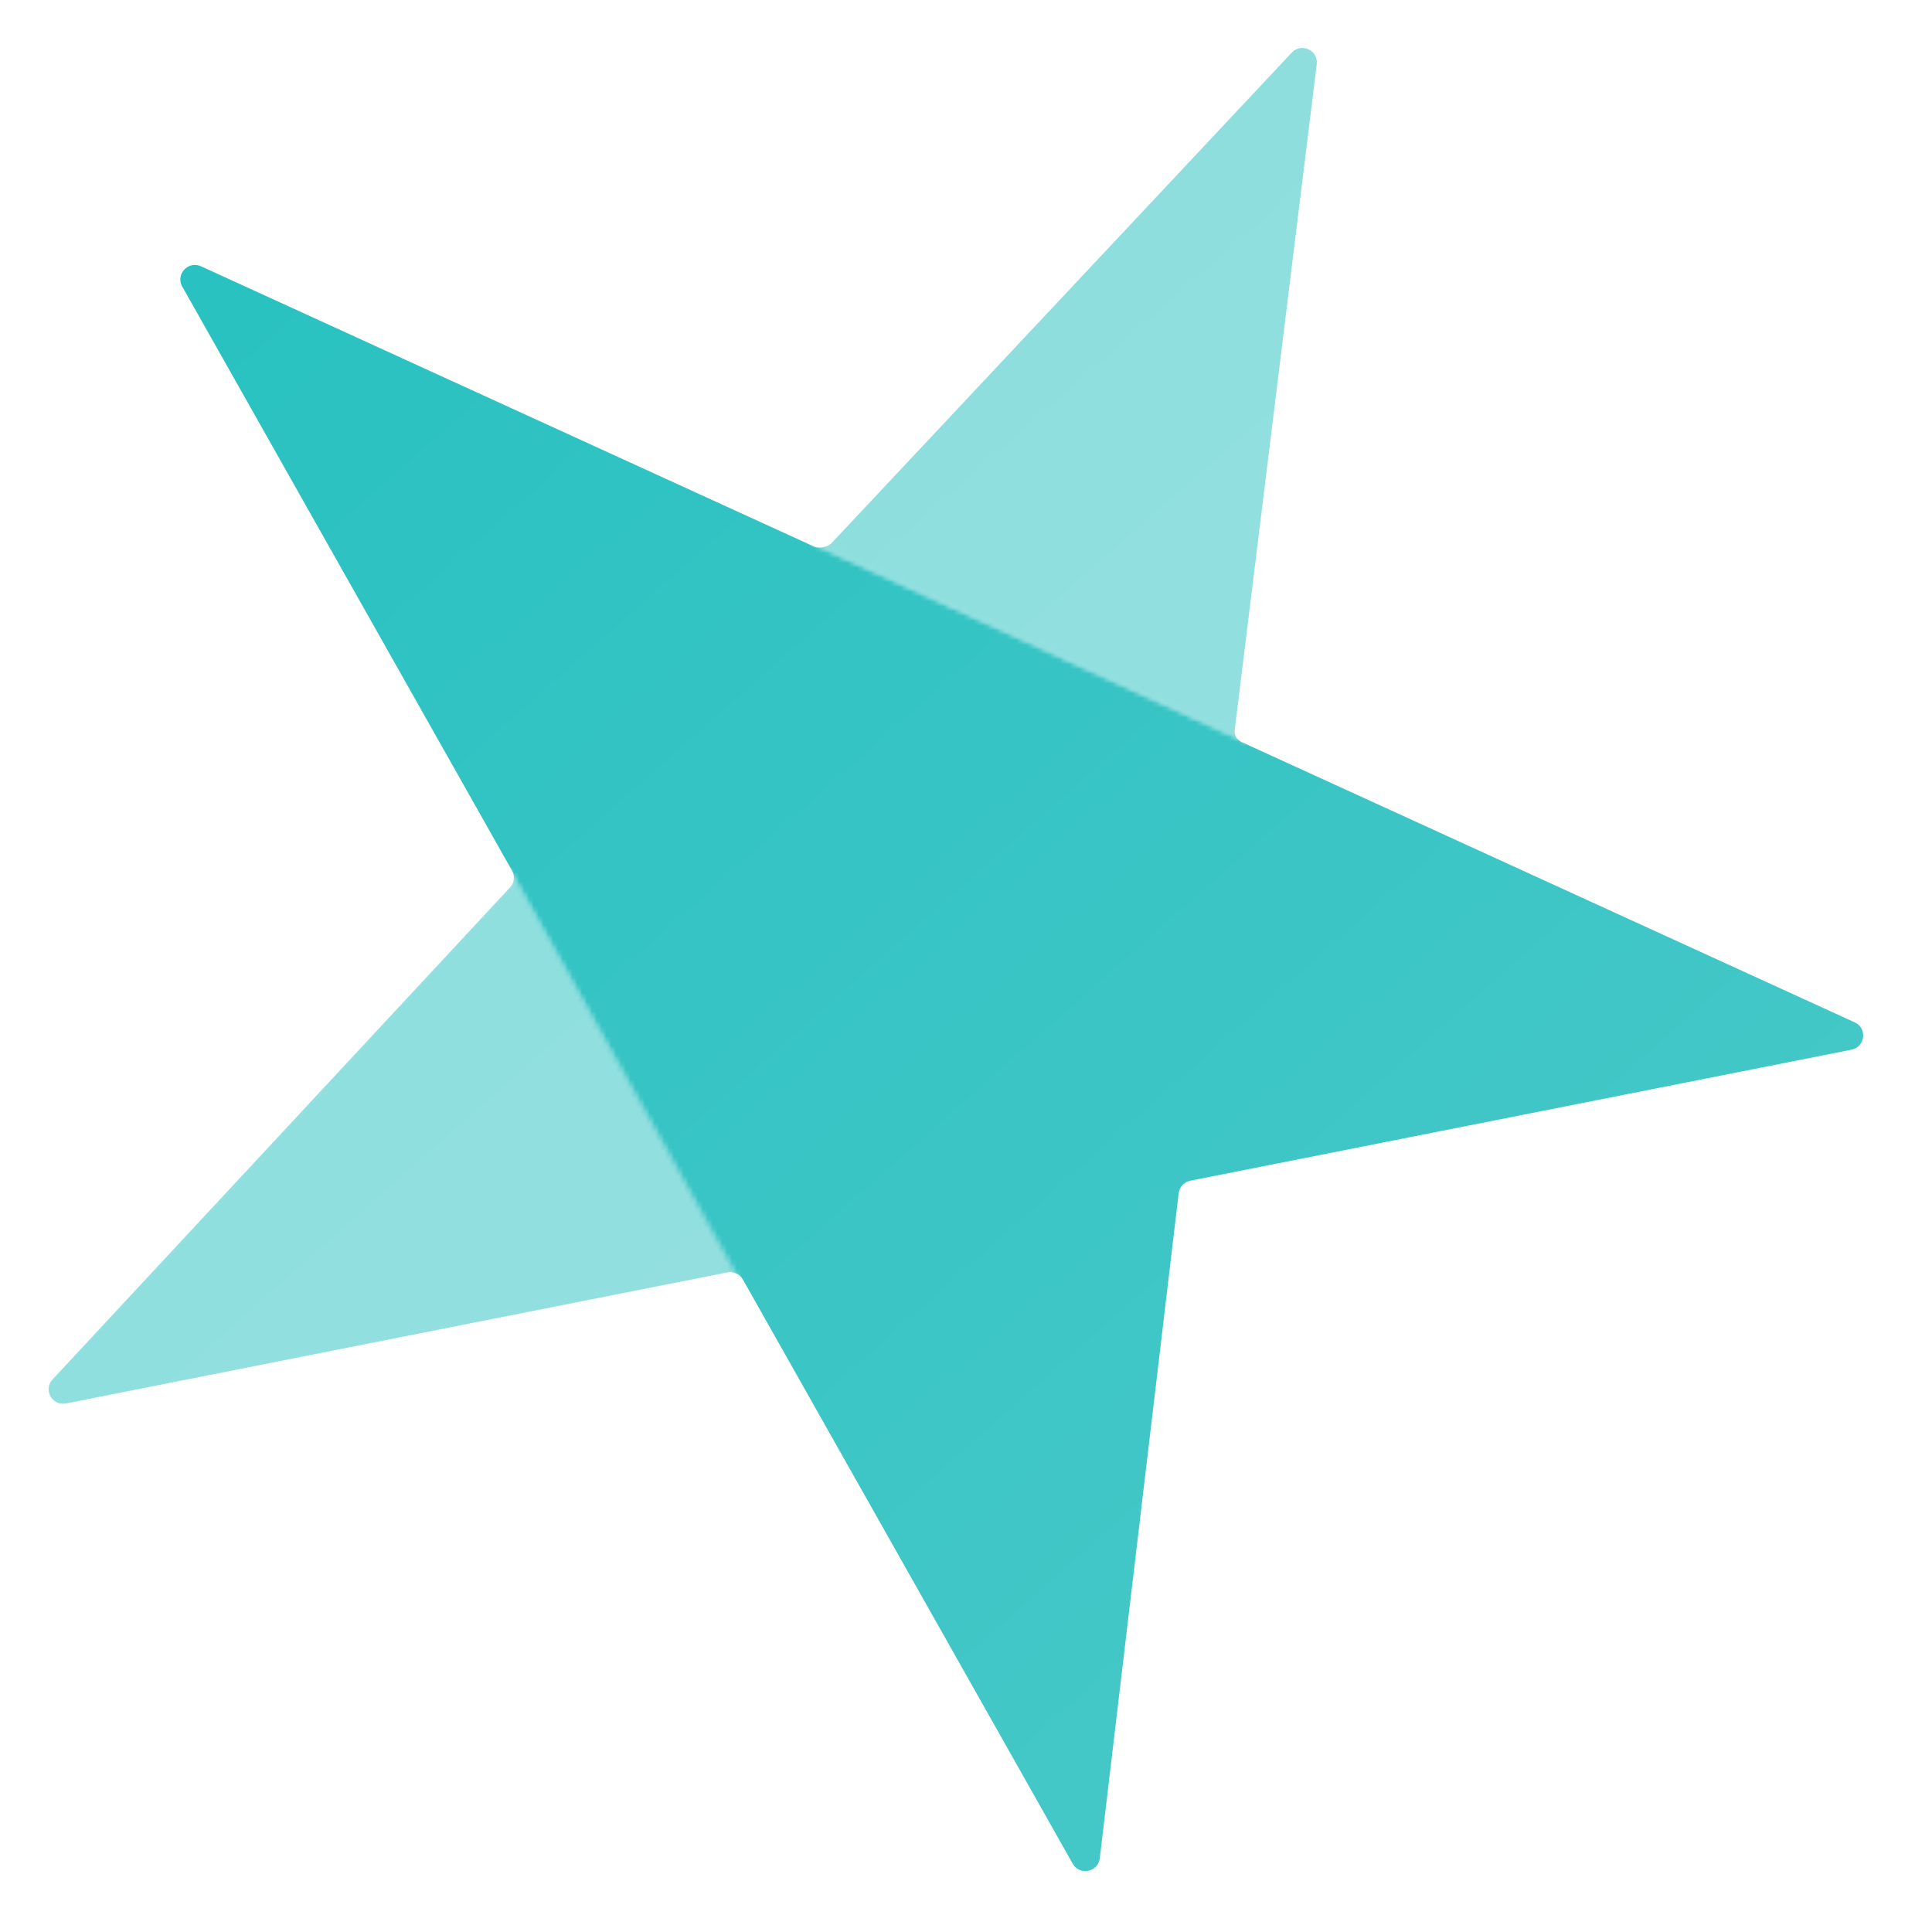 <svg width="400" height="400" viewBox="0 0 400 400" fill="none" xmlns="http://www.w3.org/2000/svg">
<g clip-path="url(#clip0_18_99)">
<mask id="mask0_18_99" style="mask-type:alpha" maskUnits="userSpaceOnUse" x="-8" y="20" width="417" height="381">
<path d="M152.743 264.493L106.151 181.201C82.466 158.45 35.098 111.097 35.098 103.693C35.098 94.439 -8 28.499 -8 22.715C-8 18.088 54.511 20.787 85.767 22.715L169.05 112.948L257.575 153.437L261.652 145.34L409 196.24L282.619 370.344L194.676 401L152.743 264.493Z" fill="url(#paint0_linear_18_99)"/>
</mask>
<g mask="url(#mask0_18_99)">
<path d="M266.618 10.534C268.597 8.405 272.146 10.028 271.805 12.905L255.469 150.63C255.316 151.918 256.012 153.154 257.192 153.694L384.005 211.671C386.651 212.881 386.181 216.763 383.32 217.33L246.441 244.448C245.16 244.702 244.186 245.75 244.033 247.043L227.702 384.729C227.36 387.609 223.52 388.385 222.095 385.862L153.798 264.898C153.163 263.773 151.873 263.183 150.6 263.436L13.658 290.566C10.802 291.132 8.898 287.73 10.879 285.599L105.579 183.743C106.468 182.787 106.637 181.37 105.998 180.238L37.731 59.329C36.305 56.802 38.968 53.923 41.614 55.133L168.427 113.111C169.608 113.651 171.006 113.371 171.891 112.419L266.618 10.534Z" fill="url(#paint1_linear_18_99)"/>
</g>
<mask id="mask1_18_99" style="mask-type:alpha" maskUnits="userSpaceOnUse" x="0" y="181" width="155" height="115">
<path d="M106.607 181.666L154.282 266.09L0.154 295.753L106.607 181.666Z" fill="url(#paint2_linear_18_99)"/>
</mask>
<g mask="url(#mask1_18_99)">
<path opacity="0.55" d="M266.618 10.534C268.597 8.405 272.146 10.028 271.805 12.905L255.469 150.63C255.316 151.918 256.012 153.154 257.192 153.694L384.005 211.671C386.651 212.881 386.181 216.763 383.32 217.33L246.441 244.448C245.16 244.702 244.186 245.75 244.033 247.043L227.702 384.729C227.36 387.609 223.52 388.385 222.095 385.862L153.798 264.898C153.163 263.773 151.873 263.183 150.6 263.436L13.658 290.566C10.802 291.132 8.898 287.73 10.879 285.599L105.579 183.743C106.468 182.787 106.637 181.37 105.998 180.238L37.731 59.329C36.305 56.802 38.968 53.923 41.614 55.133L168.427 113.111C169.608 113.651 171.006 113.371 171.891 112.419L266.618 10.534Z" fill="url(#paint3_linear_18_99)"/>
</g>
<mask id="mask2_18_99" style="mask-type:alpha" maskUnits="userSpaceOnUse" x="169" y="-1" width="108" height="155">
<path d="M257.575 153.437L169.05 112.948L276.212 -1L257.575 153.437Z" fill="url(#paint4_linear_18_99)"/>
</mask>
<g mask="url(#mask2_18_99)">
<path opacity="0.55" d="M267.441 10.898C269.43 8.778 272.972 10.417 272.618 13.293L255.654 150.943C255.495 152.229 256.185 153.469 257.363 154.014L383.91 212.56C386.551 213.782 386.064 217.661 383.2 218.215L246.199 244.719C244.916 244.967 243.938 246.011 243.779 247.303L226.819 384.914C226.465 387.793 222.621 388.552 221.208 386.022L153.463 264.753C152.833 263.625 151.546 263.03 150.271 263.276L13.208 289.792C10.348 290.345 8.46 286.934 10.451 284.812L105.614 183.382C106.508 182.43 106.683 181.014 106.049 179.879L38.335 58.665C36.919 56.131 39.596 53.265 42.237 54.486L168.784 113.033C169.962 113.578 171.361 113.305 172.251 112.357L267.441 10.898Z" fill="url(#paint5_linear_18_99)"/>
</g>
</g>
<defs>
<linearGradient id="paint0_linear_18_99" x1="409" y1="401" x2="29.721" y2="-14.29" gradientUnits="userSpaceOnUse">
<stop stop-color="#009DEC"/>
<stop offset="1" stop-color="#00CCEF"/>
</linearGradient>
<linearGradient id="paint1_linear_18_99" x1="81.996" y1="-73.252" x2="439.643" y2="331.014" gradientUnits="userSpaceOnUse">
<stop stop-color="#24C0C0"/>
<stop offset="1" stop-color="#4CC9C9"/>
<stop offset="1" stop-color="#4CC9C9"/>
</linearGradient>
<linearGradient id="paint2_linear_18_99" x1="91.527" y1="170.79" x2="149.55" y2="336.317" gradientUnits="userSpaceOnUse">
<stop stop-color="#009DEC"/>
<stop offset="1" stop-color="#00CCEF"/>
</linearGradient>
<linearGradient id="paint3_linear_18_99" x1="81.996" y1="-73.252" x2="439.643" y2="331.014" gradientUnits="userSpaceOnUse">
<stop stop-color="#24C0C0"/>
<stop offset="1" stop-color="#4CC9C9"/>
<stop offset="1" stop-color="#4CC9C9"/>
</linearGradient>
<linearGradient id="paint4_linear_18_99" x1="276.212" y1="153.437" x2="131.543" y2="53.053" gradientUnits="userSpaceOnUse">
<stop stop-color="#009DEC"/>
<stop offset="1" stop-color="#00CCEF"/>
</linearGradient>
<linearGradient id="paint5_linear_18_99" x1="83.203" y1="-73.716" x2="439.008" y2="332.148" gradientUnits="userSpaceOnUse">
<stop stop-color="#24C0C0"/>
<stop offset="1" stop-color="#4CC9C9"/>
<stop offset="1" stop-color="#4CC9C9"/>
</linearGradient>
<clipPath id="clip0_18_99">
<rect width="400" height="400" fill="white"/>
</clipPath>
</defs>
</svg>
